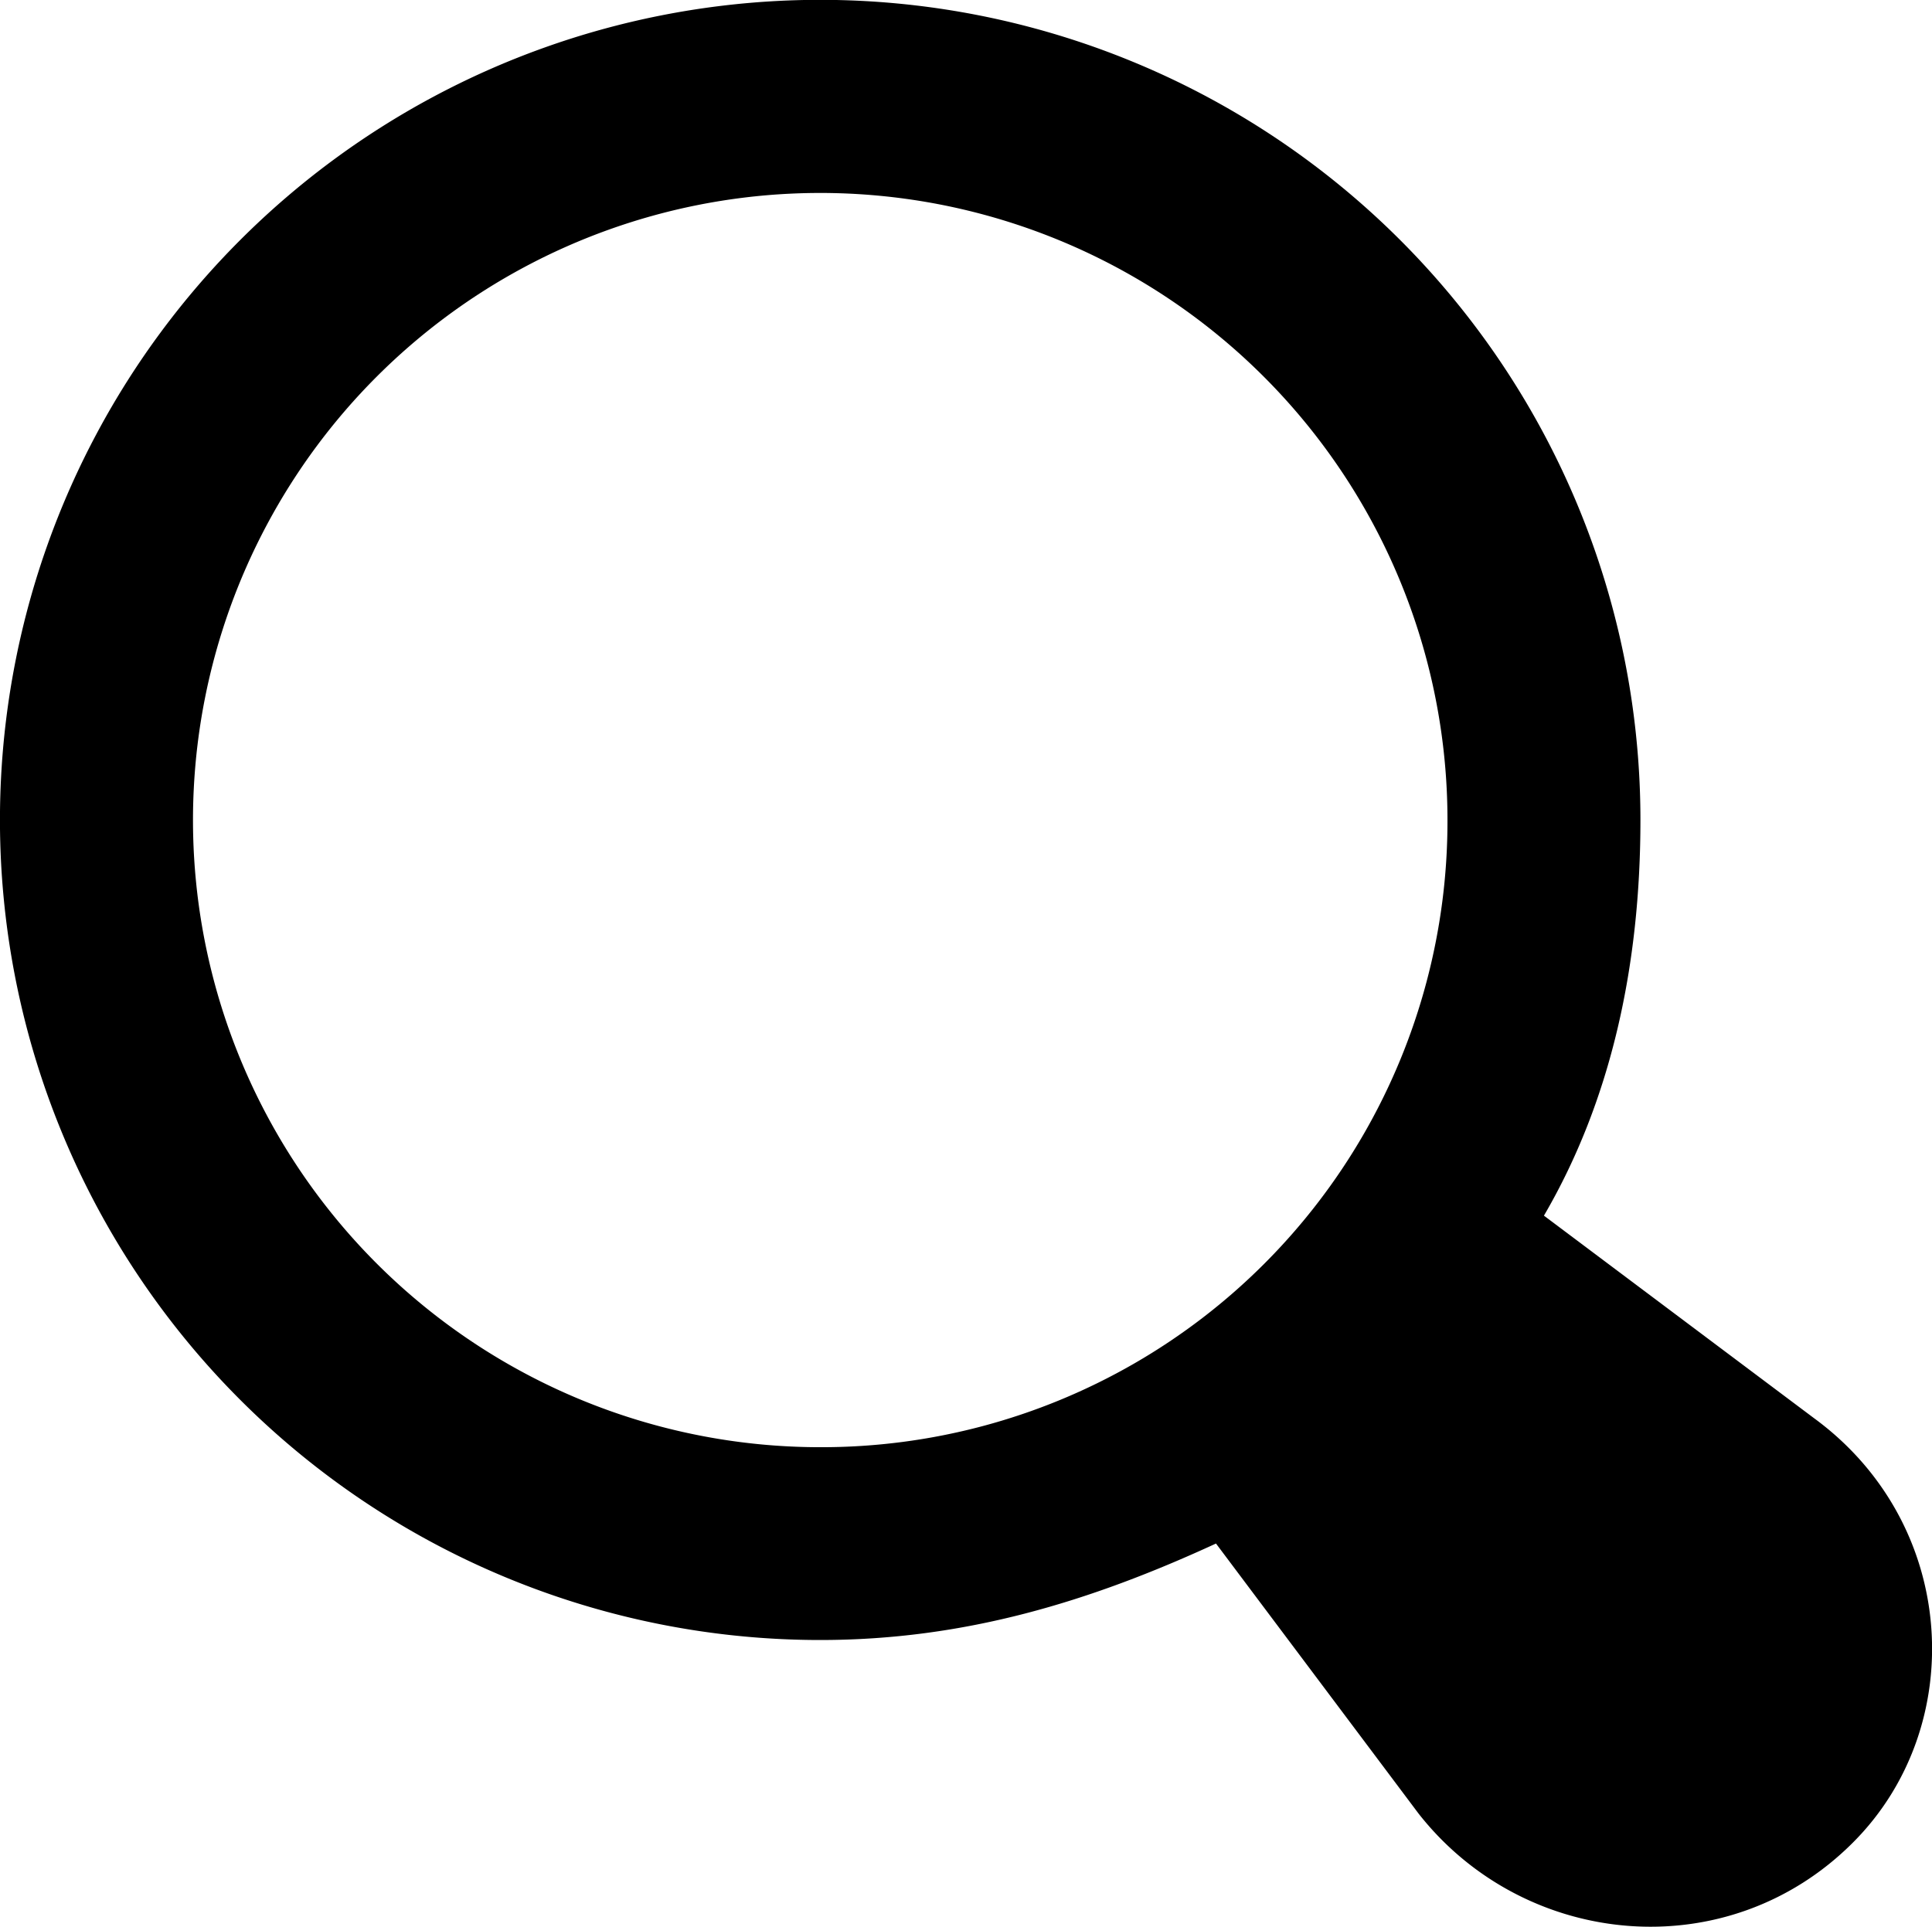 <svg id="Capa_1" data-name="Capa 1" xmlns="http://www.w3.org/2000/svg" viewBox="0 0 512.54 511.26"><path d="M481,376.69l-71.68-53.76c17.92-30.72,25.6-66.56,25.6-105a217.6,217.6,0,1,0-217.6,217.6c38.4,0,71.68-10.24,105-25.6l53.76,71.68c28.16,35.84,81.92,41,115.2,7.68C522,458.61,519.41,404.85,481,376.69Zm-263.68,7.68A166.4,166.4,0,1,1,383.73,218,166.07,166.07,0,0,1,217.33,384.37Z" transform="translate(0.27 -0.37)"/></svg>